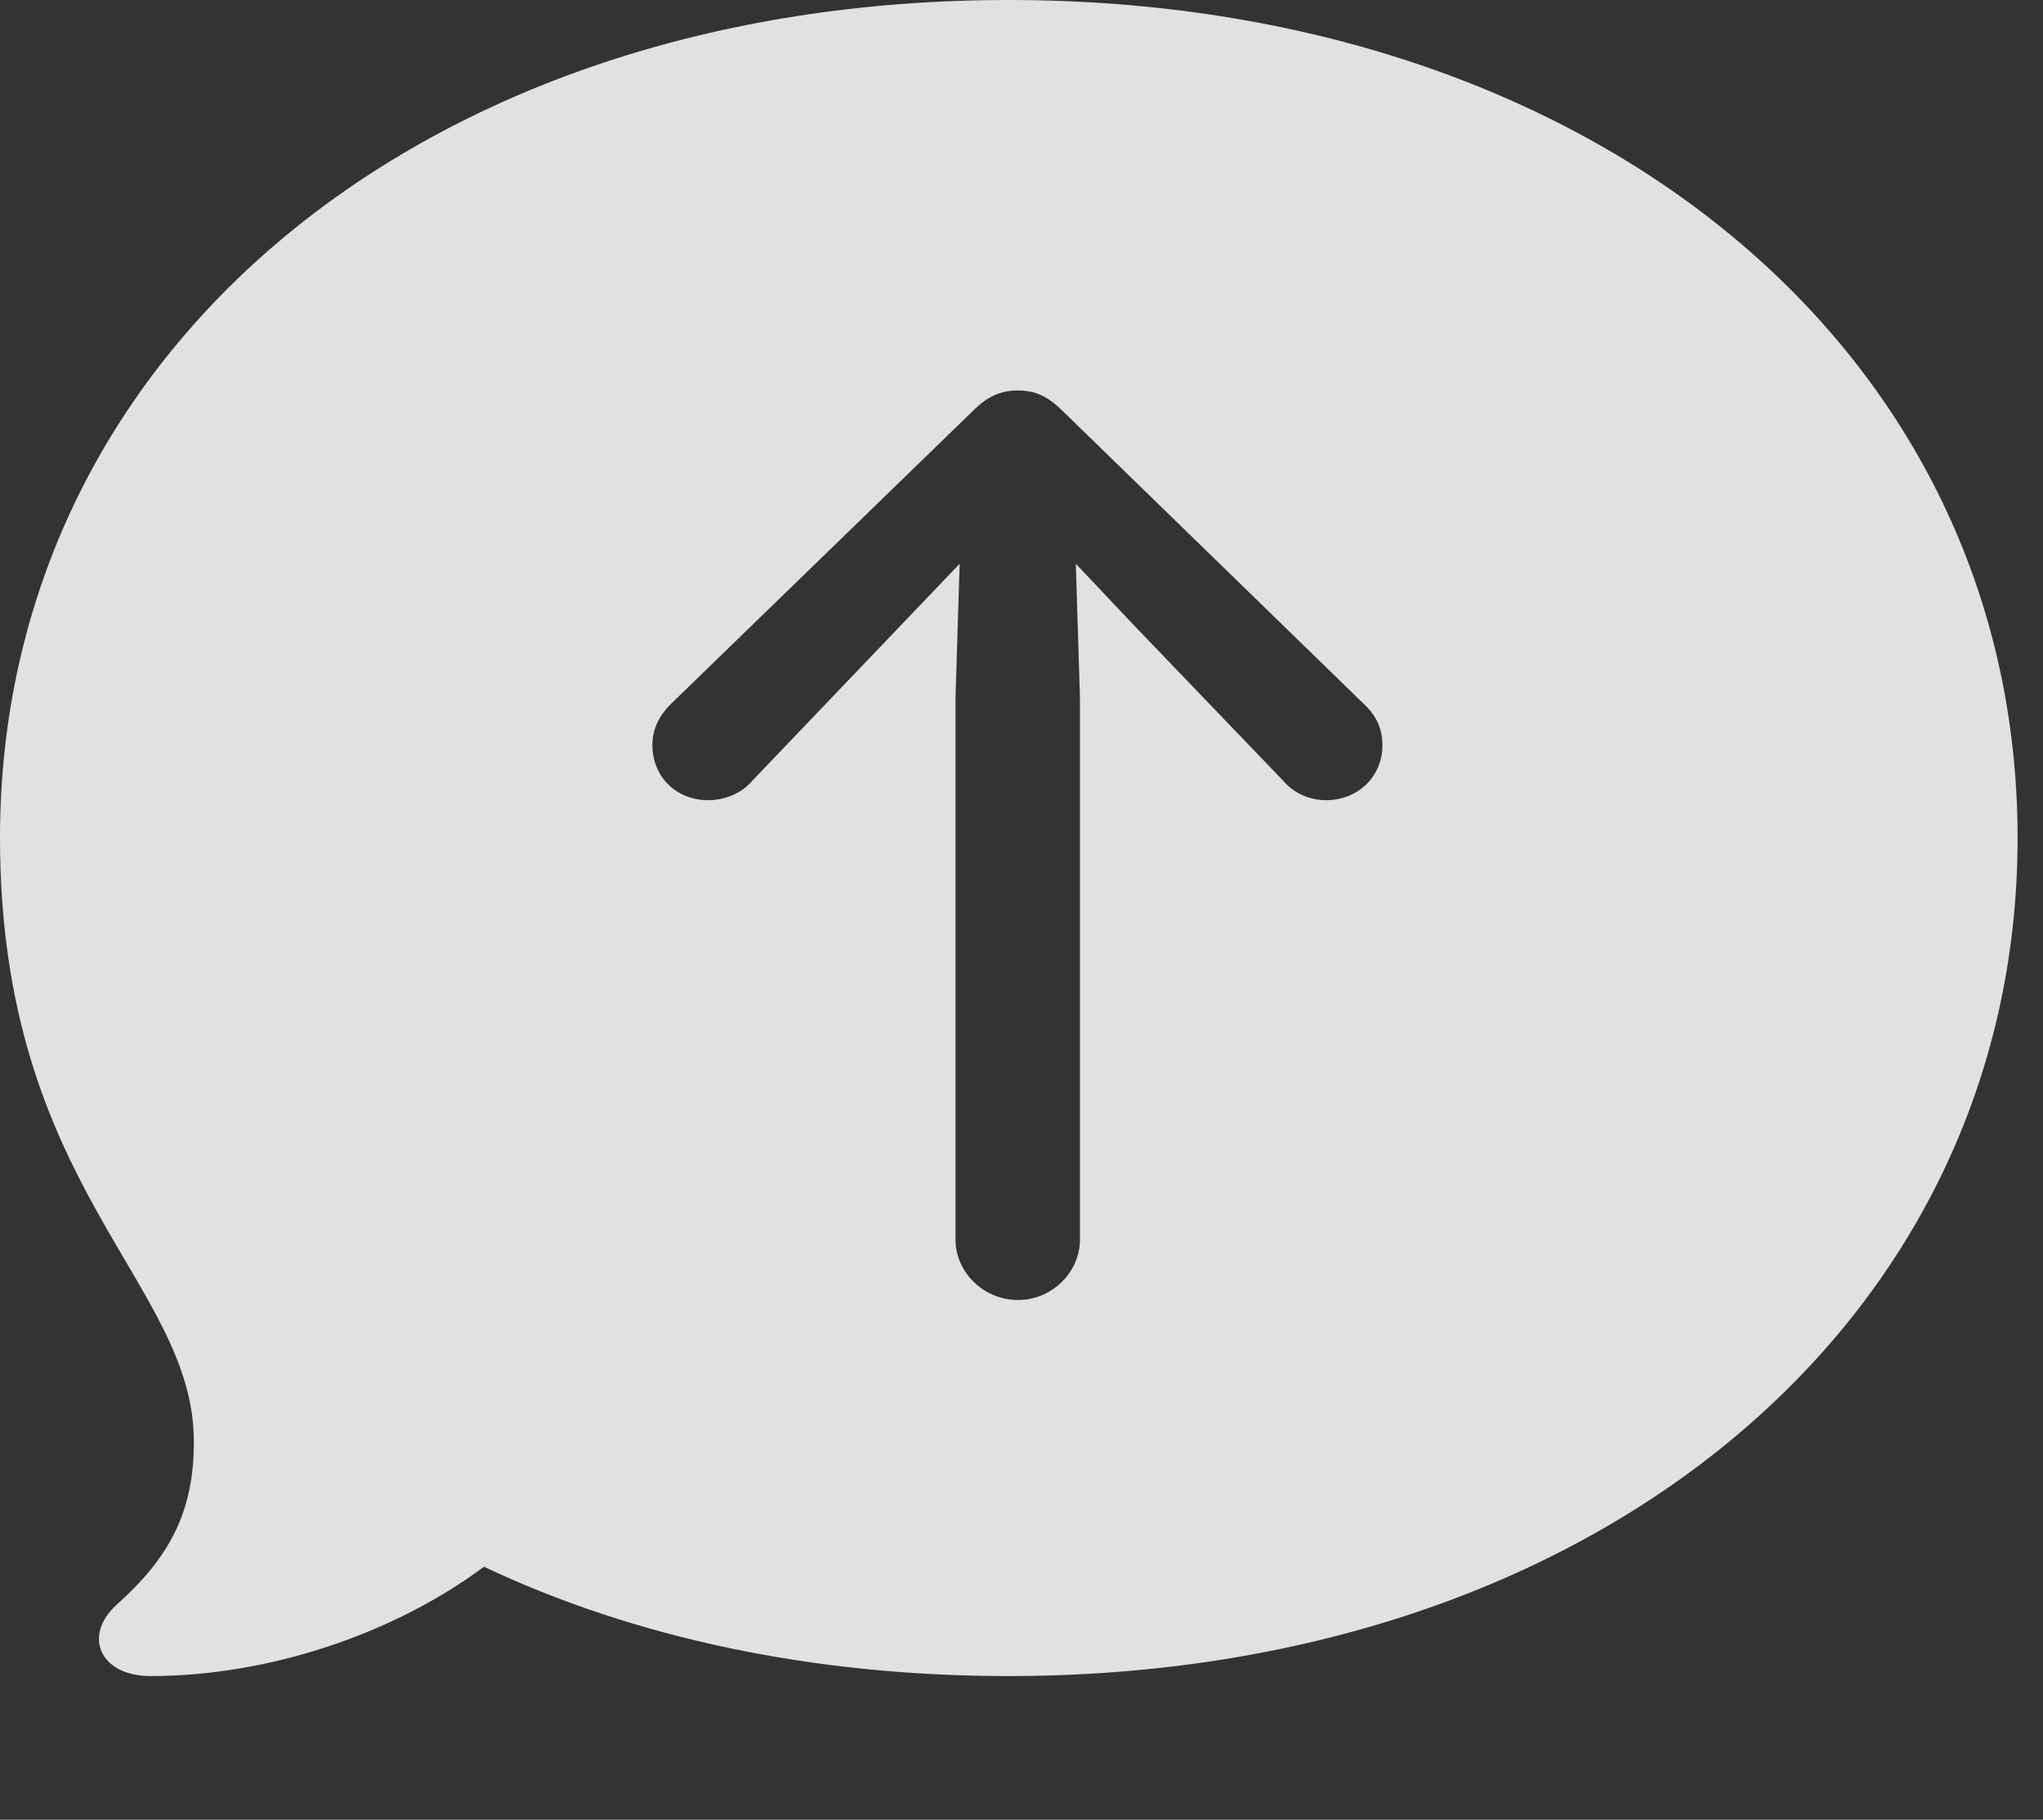 <?xml version="1.0" encoding="UTF-8"?>
<!--Generator: Apple Native CoreSVG 341-->
<!DOCTYPE svg
PUBLIC "-//W3C//DTD SVG 1.1//EN"
       "http://www.w3.org/Graphics/SVG/1.1/DTD/svg11.dtd">
<svg version="1.1" xmlns="http://www.w3.org/2000/svg" xmlns:xlink="http://www.w3.org/1999/xlink" viewBox="0 0 29.023 25.85">
 <rect x="0" y="0" width="29.023" height="25.85" fill="#333333" stroke="none"/>
 <g>
  <rect height="25.85" opacity="0" width="29.023" x="0" y="0"/>
  <path d="M28.662 11.904C28.662 18.789 22.646 23.809 14.326 23.809C11.562 23.809 9.023 23.271 6.875 22.256C5.605 23.203 3.828 23.809 2.139 23.809C1.416 23.809 1.172 23.232 1.66 22.793C2.412 22.119 2.754 21.475 2.754 20.479C2.754 18.213 0 16.885 0 11.904C0 4.99 6.016 0 14.326 0C22.637 0 28.662 4.99 28.662 11.904ZM13.818 5.84L9.531 10C9.365 10.166 9.268 10.352 9.268 10.586C9.268 11.035 9.609 11.367 10.059 11.367C10.283 11.367 10.527 11.279 10.684 11.094L12.803 8.877L13.633 8.008L13.574 9.912L13.574 17.607C13.574 18.076 13.975 18.467 14.463 18.467C14.941 18.467 15.342 18.076 15.342 17.607L15.342 9.912L15.283 8.008L16.104 8.877L18.232 11.094C18.389 11.279 18.623 11.367 18.838 11.367C19.287 11.367 19.639 11.035 19.639 10.586C19.639 10.352 19.551 10.166 19.375 10L15.098 5.84C14.873 5.615 14.688 5.547 14.463 5.547C14.229 5.547 14.043 5.615 13.818 5.84Z" fill="white" fill-opacity="0.85"/>
 </g>
</svg>
